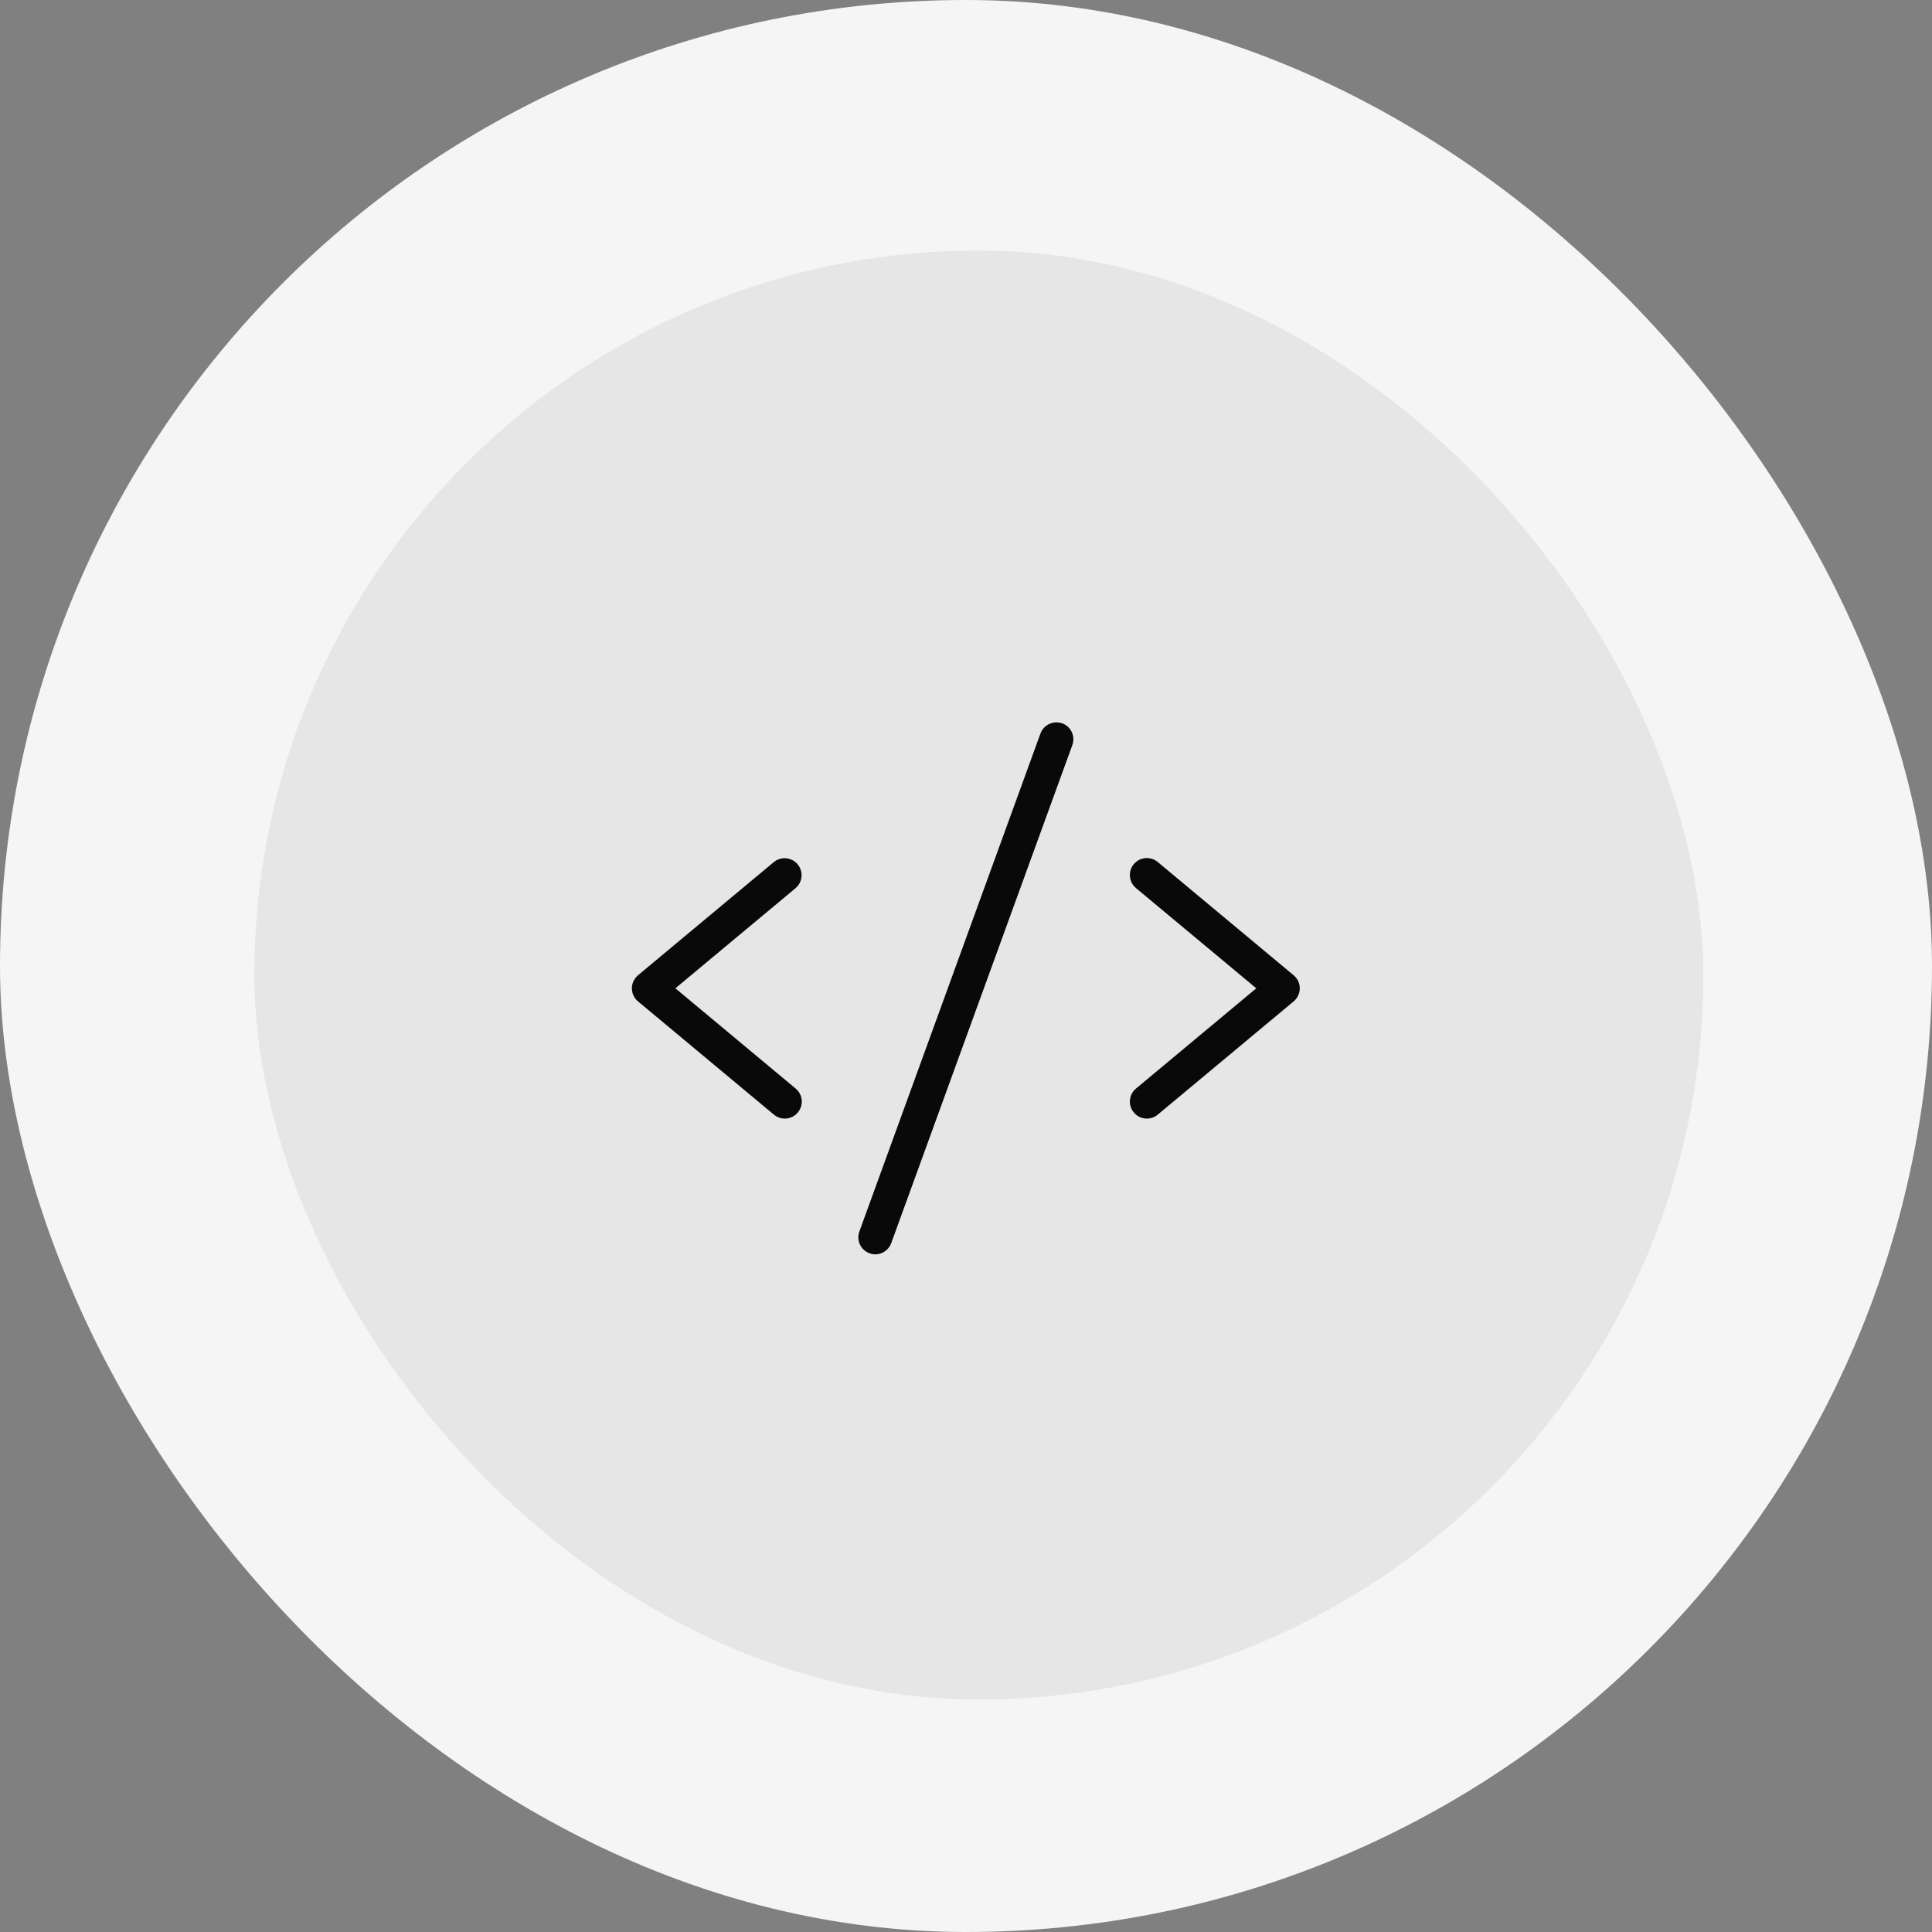 <svg width="64" height="64" viewBox="0 0 64 64" fill="none" xmlns="http://www.w3.org/2000/svg">
<rect x="0" y="0" width="64" height="64" fill="#808080" stroke="none"/>
<rect width="64" height="64" rx="32" fill="#F5F5F5"/>
<rect x="8.426" y="8.299" width="48" height="48" rx="24" fill="#E6E6E6"/>
<g clip-path="url(#clip0_501_3659)">
<path d="M26.354 29.422L22.373 32.739L26.354 36.057C26.412 36.104 26.459 36.162 26.494 36.228C26.529 36.293 26.55 36.365 26.558 36.439C26.565 36.513 26.557 36.587 26.535 36.658C26.513 36.729 26.477 36.795 26.43 36.852C26.382 36.909 26.324 36.956 26.258 36.991C26.192 37.025 26.12 37.046 26.046 37.053C25.972 37.059 25.898 37.051 25.827 37.028C25.756 37.006 25.691 36.969 25.634 36.922L21.134 33.172C21.071 33.119 21.02 33.053 20.985 32.978C20.95 32.903 20.932 32.822 20.932 32.739C20.932 32.657 20.95 32.575 20.985 32.501C21.02 32.426 21.071 32.36 21.134 32.307L25.634 28.557C25.749 28.463 25.896 28.418 26.044 28.432C26.192 28.446 26.328 28.518 26.423 28.632C26.518 28.746 26.564 28.893 26.551 29.041C26.538 29.189 26.467 29.326 26.354 29.422ZM42.854 32.307L38.354 28.557C38.297 28.509 38.232 28.473 38.161 28.45C38.09 28.428 38.016 28.42 37.942 28.426C37.868 28.433 37.796 28.453 37.73 28.488C37.664 28.522 37.606 28.569 37.559 28.626C37.511 28.683 37.475 28.749 37.453 28.82C37.431 28.891 37.424 28.966 37.431 29.04C37.438 29.114 37.459 29.185 37.494 29.251C37.529 29.316 37.577 29.374 37.634 29.422L41.616 32.739L37.634 36.057C37.577 36.104 37.529 36.162 37.494 36.228C37.459 36.293 37.438 36.365 37.431 36.439C37.424 36.513 37.431 36.587 37.453 36.658C37.475 36.729 37.511 36.795 37.559 36.852C37.606 36.909 37.664 36.956 37.73 36.991C37.796 37.025 37.868 37.046 37.942 37.053C38.016 37.059 38.09 37.051 38.161 37.028C38.232 37.006 38.297 36.969 38.354 36.922L42.854 33.172C42.917 33.119 42.968 33.053 43.004 32.978C43.038 32.903 43.057 32.822 43.057 32.739C43.057 32.657 43.038 32.575 43.004 32.501C42.968 32.426 42.917 32.36 42.854 32.307ZM35.186 23.963C35.117 23.938 35.043 23.927 34.969 23.93C34.895 23.934 34.823 23.952 34.756 23.983C34.689 24.014 34.629 24.059 34.579 24.113C34.529 24.168 34.49 24.232 34.465 24.302L28.465 40.802C28.416 40.942 28.424 41.096 28.488 41.23C28.552 41.364 28.667 41.468 28.807 41.518C28.867 41.54 28.93 41.551 28.994 41.552C29.11 41.552 29.222 41.516 29.317 41.45C29.412 41.384 29.483 41.29 29.523 41.181L35.523 24.681C35.548 24.612 35.559 24.538 35.556 24.465C35.553 24.391 35.535 24.318 35.504 24.251C35.473 24.184 35.428 24.124 35.374 24.074C35.319 24.024 35.256 23.986 35.186 23.96V23.963Z" fill="#090909"/>
</g>
<defs>
<clipPath id="clip0_501_3659">
<rect width="24" height="24" fill="white" transform="translate(19.994 20.739)"/>
</clipPath>
</defs>
</svg>
